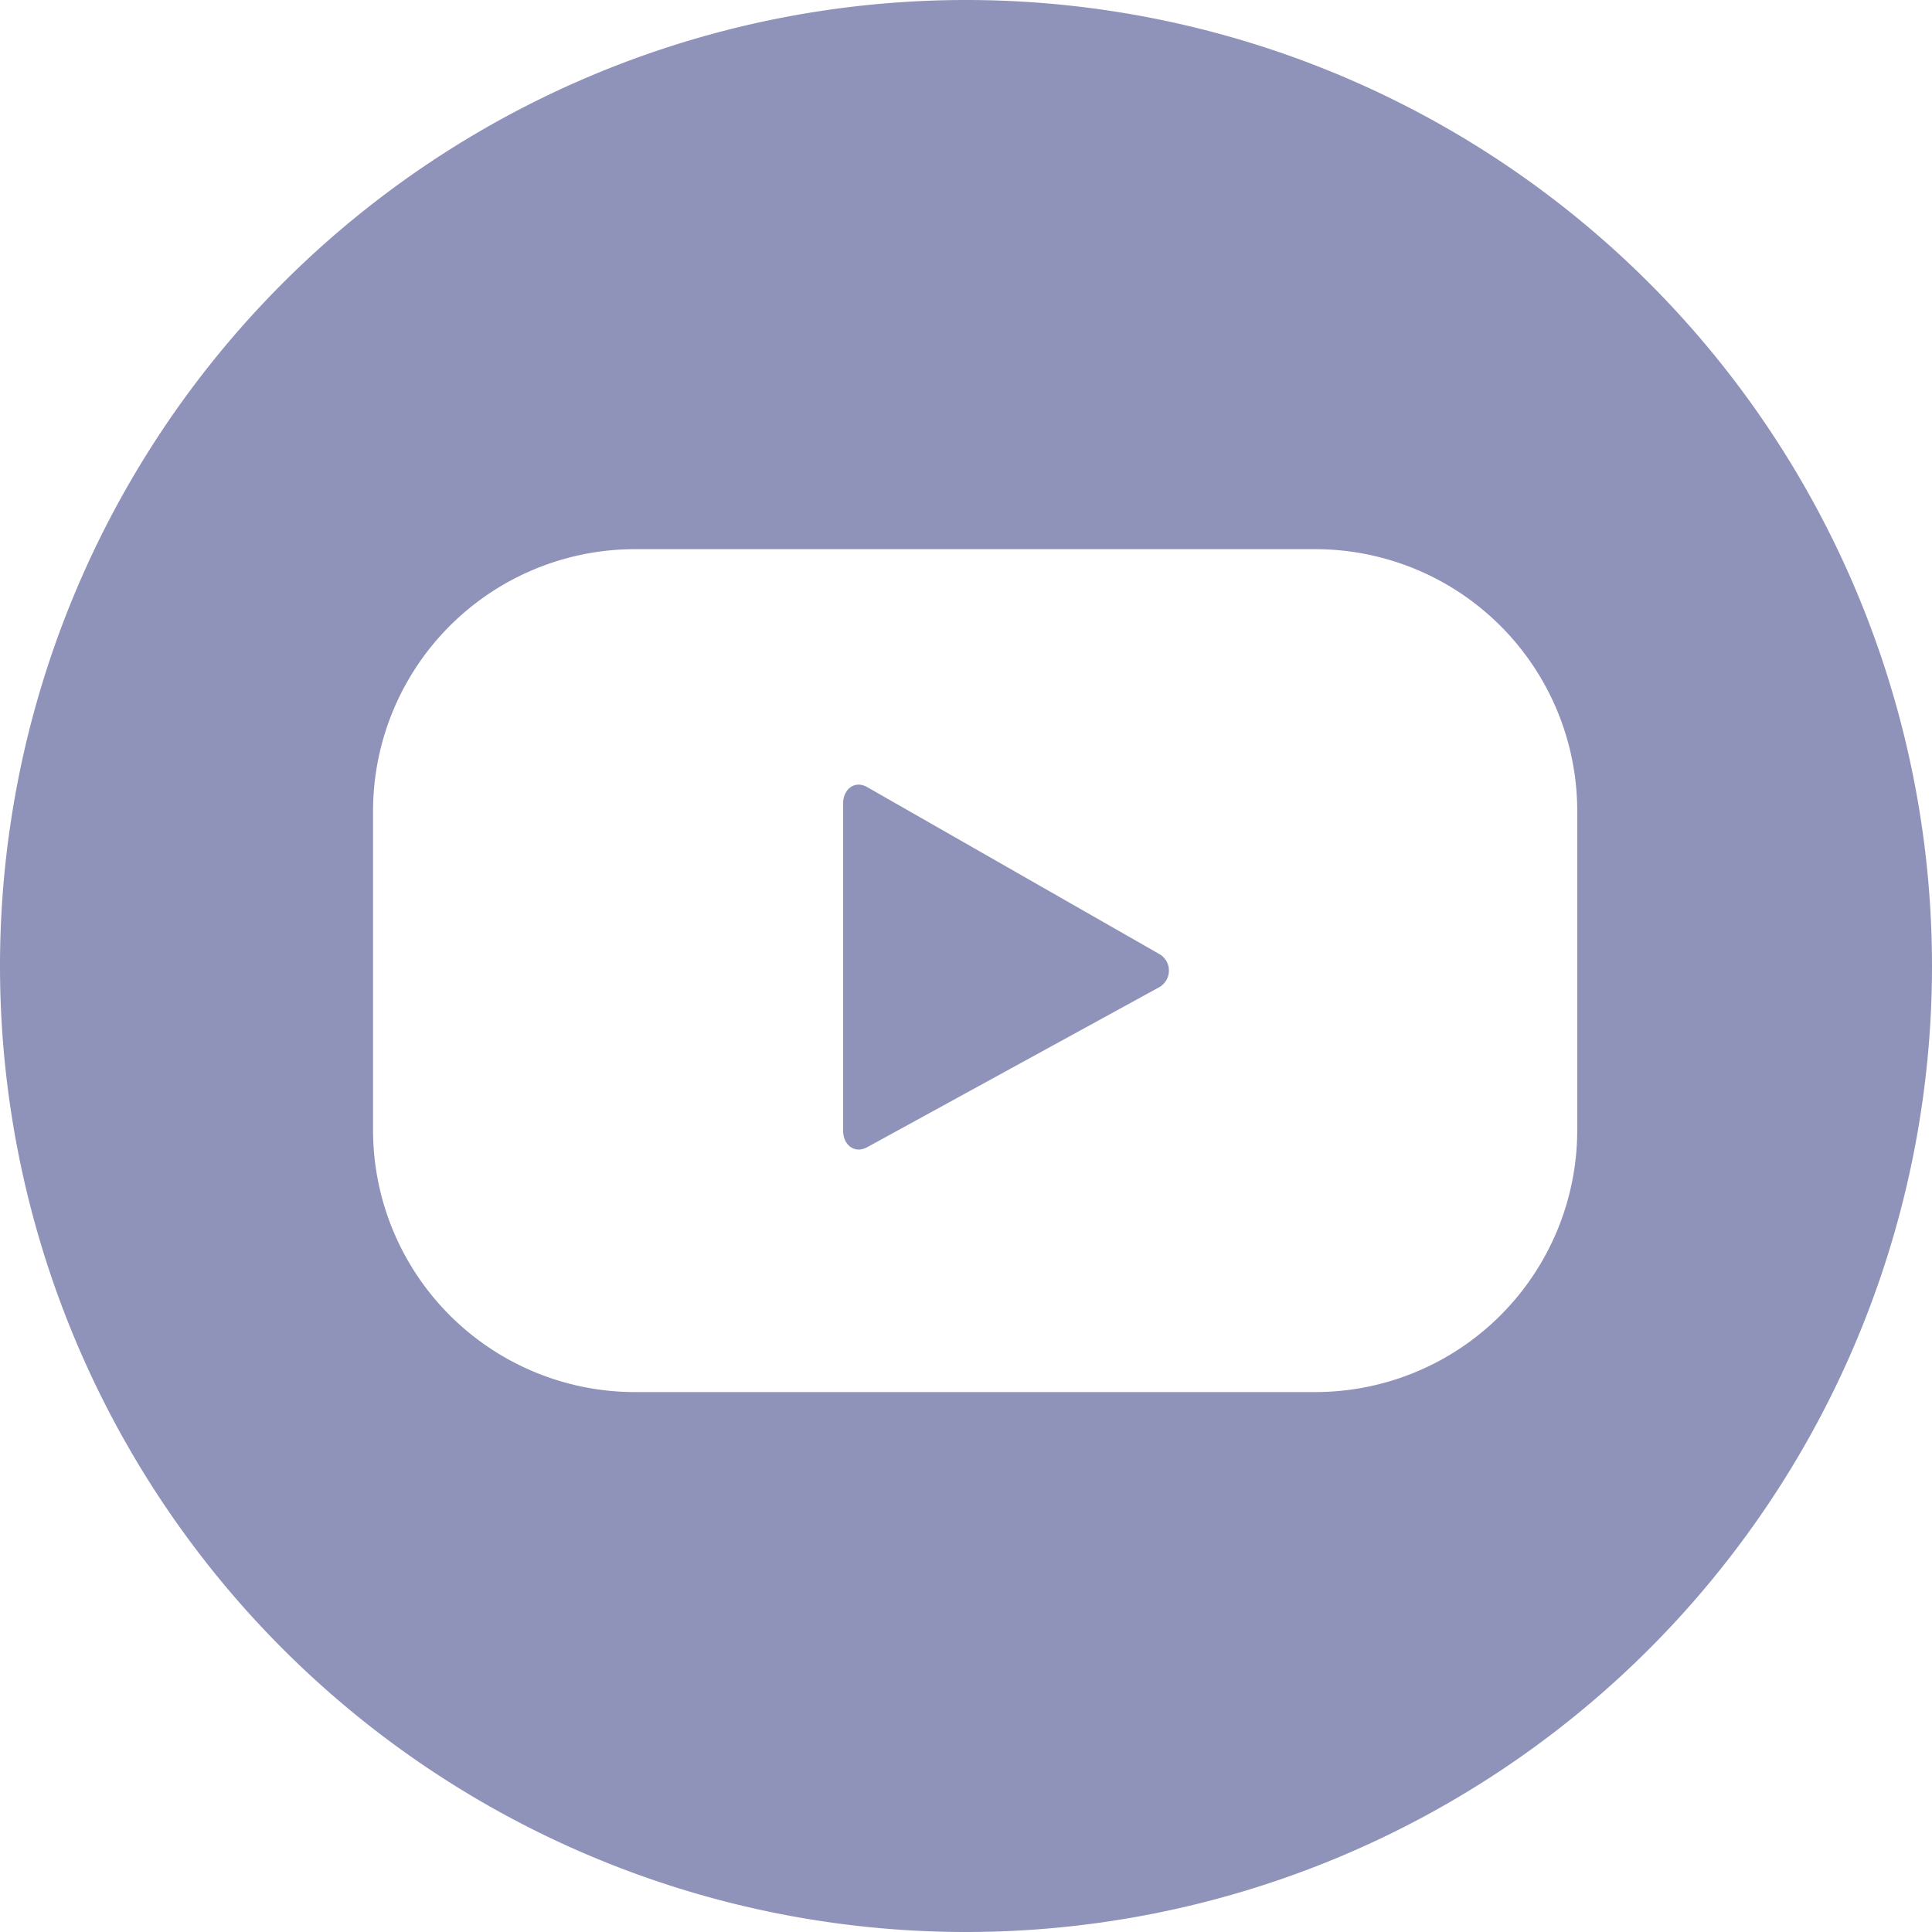 <svg id="Component_86_1" data-name="Component 86 – 1" xmlns="http://www.w3.org/2000/svg" width="32" height="32" viewBox="0 0 32 32">
  <path id="Path_60" data-name="Path 60" d="M-557.749,328.1a.317.317,0,0,1-.039.552l-4.815,2.638c-.21.115-.4-.038-.4-.274V325.6c0-.239.192-.393.4-.274Z" transform="translate(576.967 -312.289)" fill="#9093b9"/>
  <path id="Path_61" data-name="Path 61" d="M-582.49,292.2a16,16,0,0,0-16,16,16,16,0,0,0,16,16,16,16,0,0,0,16-16A16,16,0,0,0-582.49,292.2Zm10.124,18.717a4.34,4.34,0,0,1-4.34,4.34h-11.265a4.34,4.34,0,0,1-4.34-4.34v-5.281a4.339,4.339,0,0,1,4.34-4.34h11.265a4.34,4.34,0,0,1,4.34,4.34Z" transform="translate(598.49 -292.2)" fill="#9093b9"/>
</svg>
